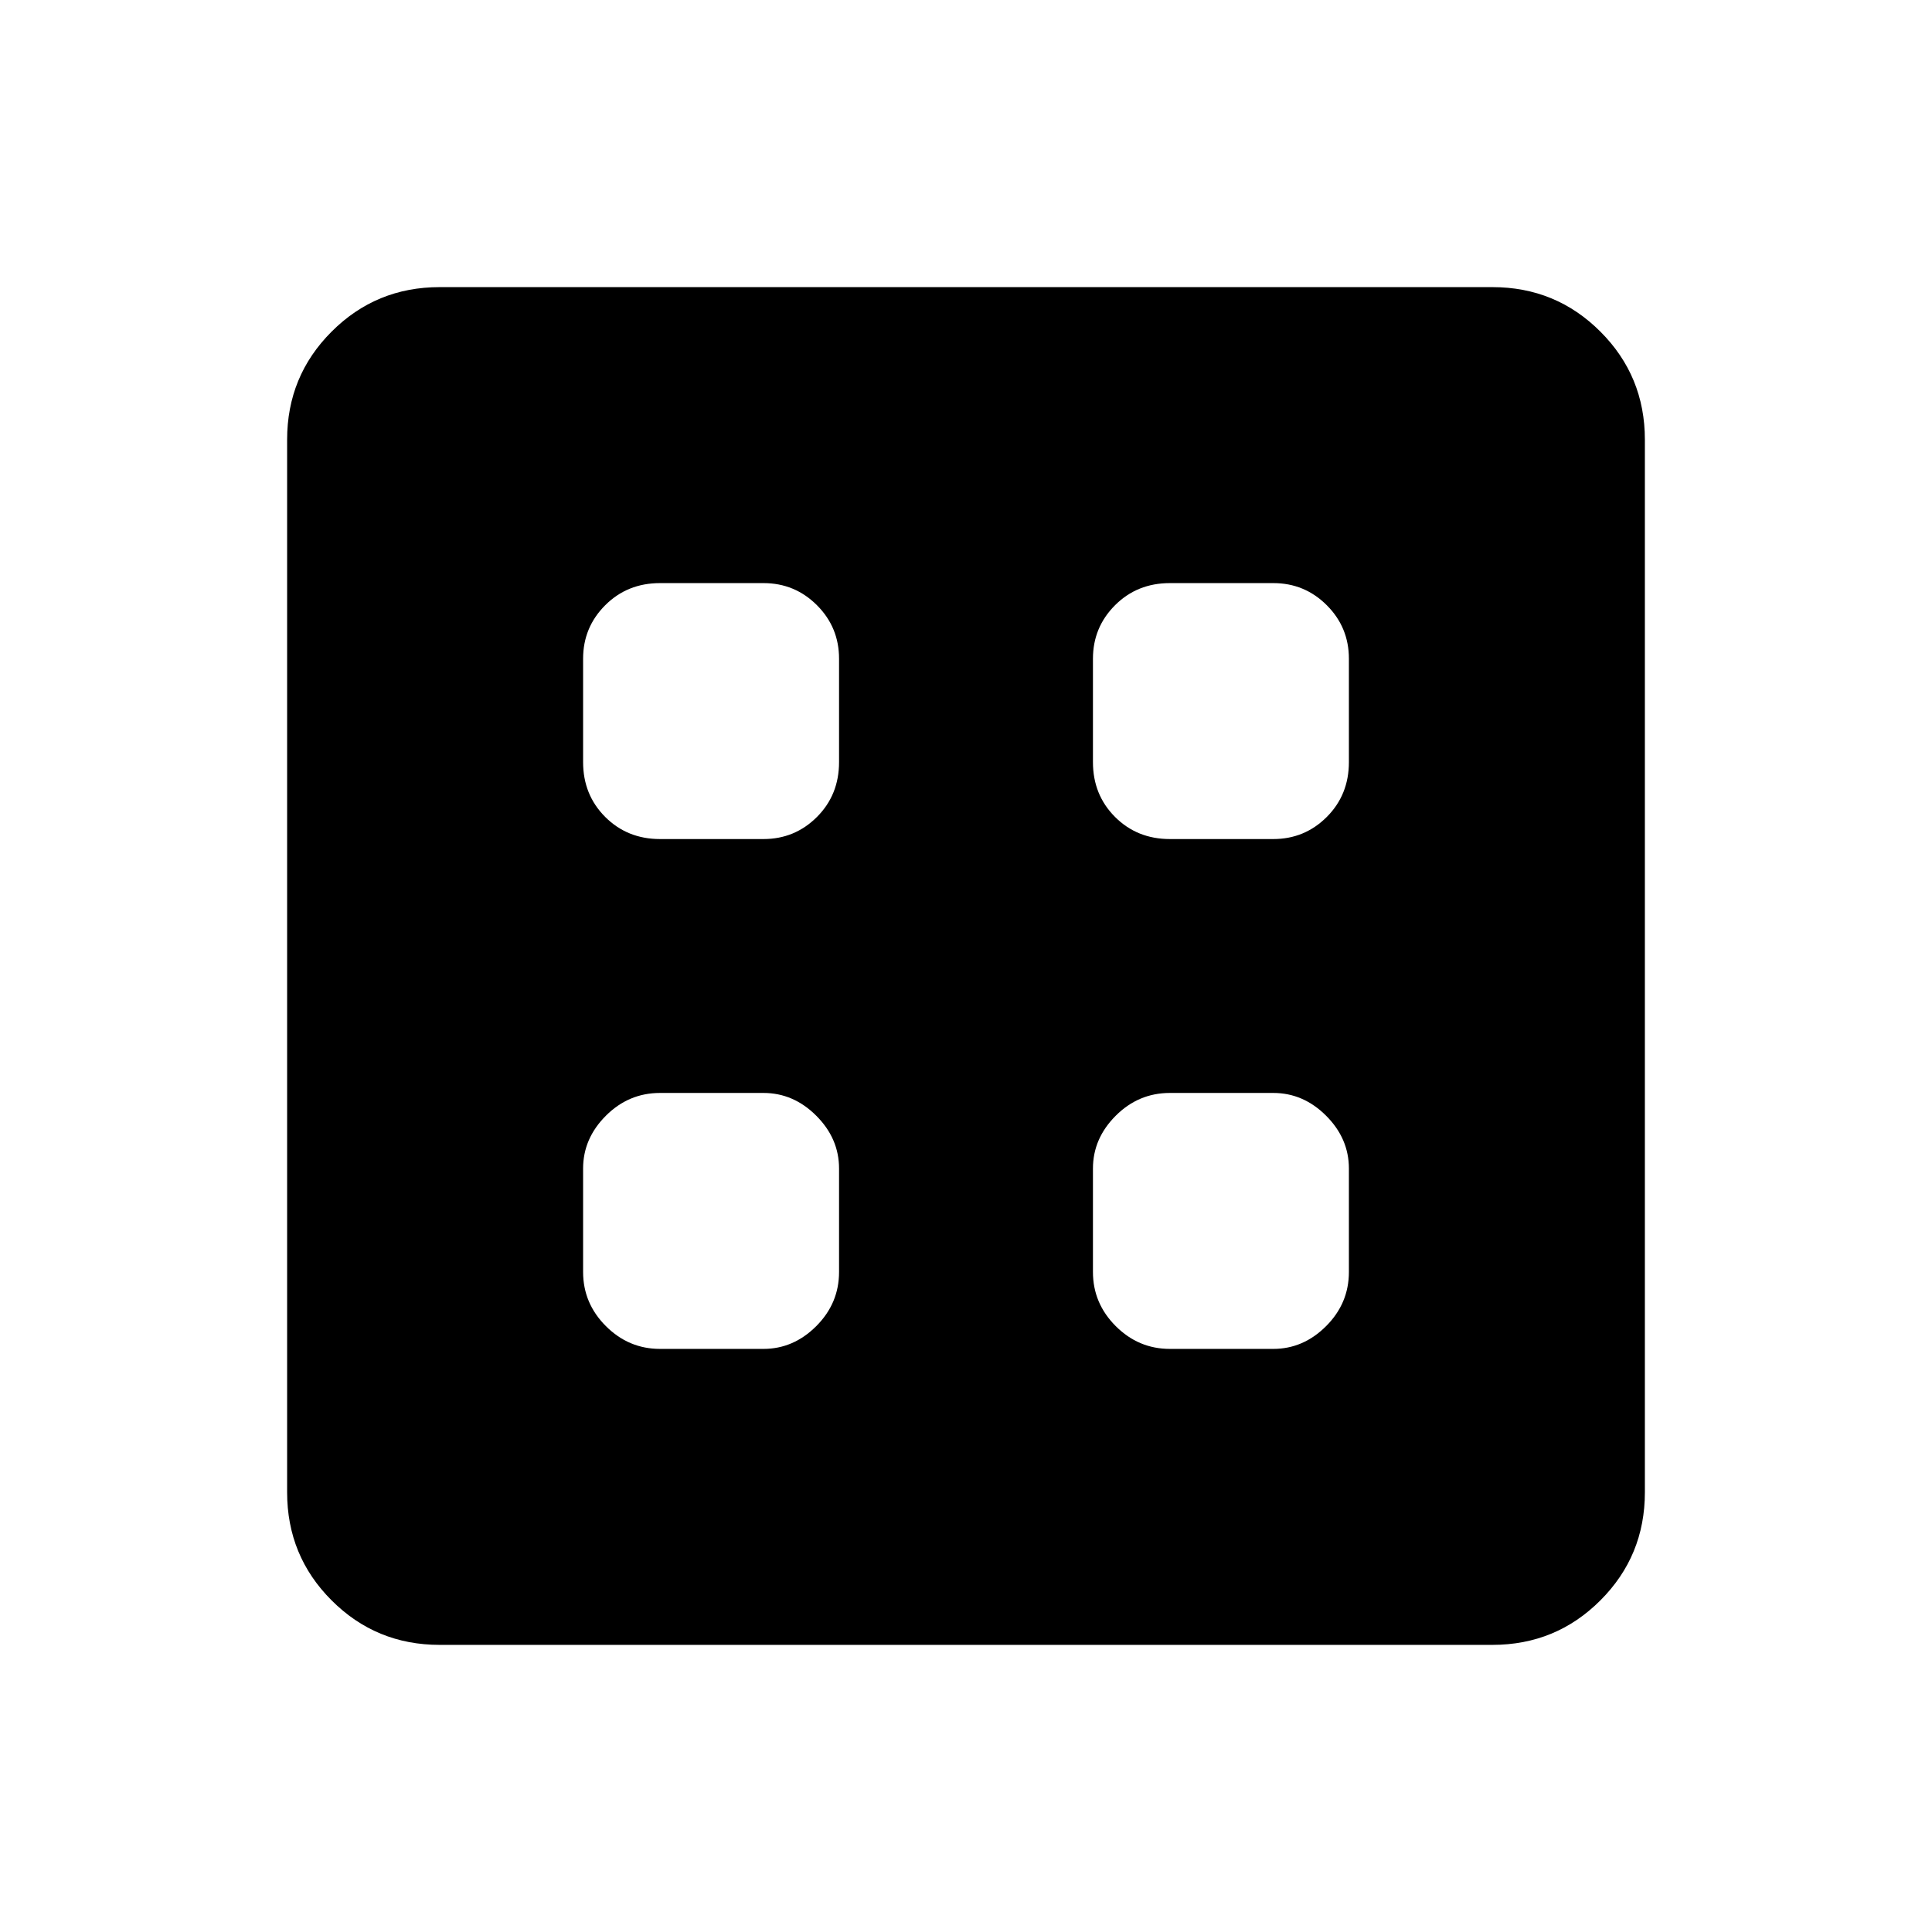 <svg xmlns="http://www.w3.org/2000/svg" height="40" viewBox="0 -960 960 960" width="40"><path d="M327.97-289.74h51.39q14.92 0 26.24-11.32 11.32-11.32 11.32-26.91v-51.39q0-14.92-11.32-26.24-11.32-11.32-26.24-11.32h-51.39q-15.59 0-26.91 11.32t-11.32 26.24v51.39q0 15.59 11.32 26.91t26.91 11.32Zm253.34 0h51.38q14.93 0 26.25-11.32t11.32-26.91v-51.39q0-14.92-11.32-26.24-11.32-11.32-26.25-11.32h-51.38q-15.59 0-26.91 11.32t-11.32 26.24v51.39q0 15.59 11.32 26.91t26.91 11.32ZM327.97-543.08h51.39q15.59 0 26.58-10.98 10.98-10.99 10.98-27.25v-51.38q0-15.59-10.98-26.58-10.99-10.99-26.58-10.99h-51.39q-16.25 0-27.24 10.99-10.99 10.99-10.99 26.58v51.38q0 16.26 10.99 27.25 10.99 10.98 27.24 10.98Zm253.34 0h51.38q15.59 0 26.58-10.98 10.99-10.99 10.99-27.25v-51.38q0-15.59-10.99-26.58-10.99-10.99-26.58-10.99h-51.38q-16.26 0-27.25 10.99-10.98 10.99-10.98 26.58v51.38q0 16.26 10.98 27.25 10.99 10.98 27.25 10.98ZM218.46-142.67q-31.58 0-53.68-22.11-22.11-22.1-22.11-53.68v-523.08q0-31.58 22.11-53.68 22.1-22.11 53.68-22.11h523.08q31.58 0 53.68 22.11 22.11 22.1 22.11 53.68v523.08q0 31.58-22.11 53.68-22.1 22.11-53.68 22.11H218.46Z"/></svg>